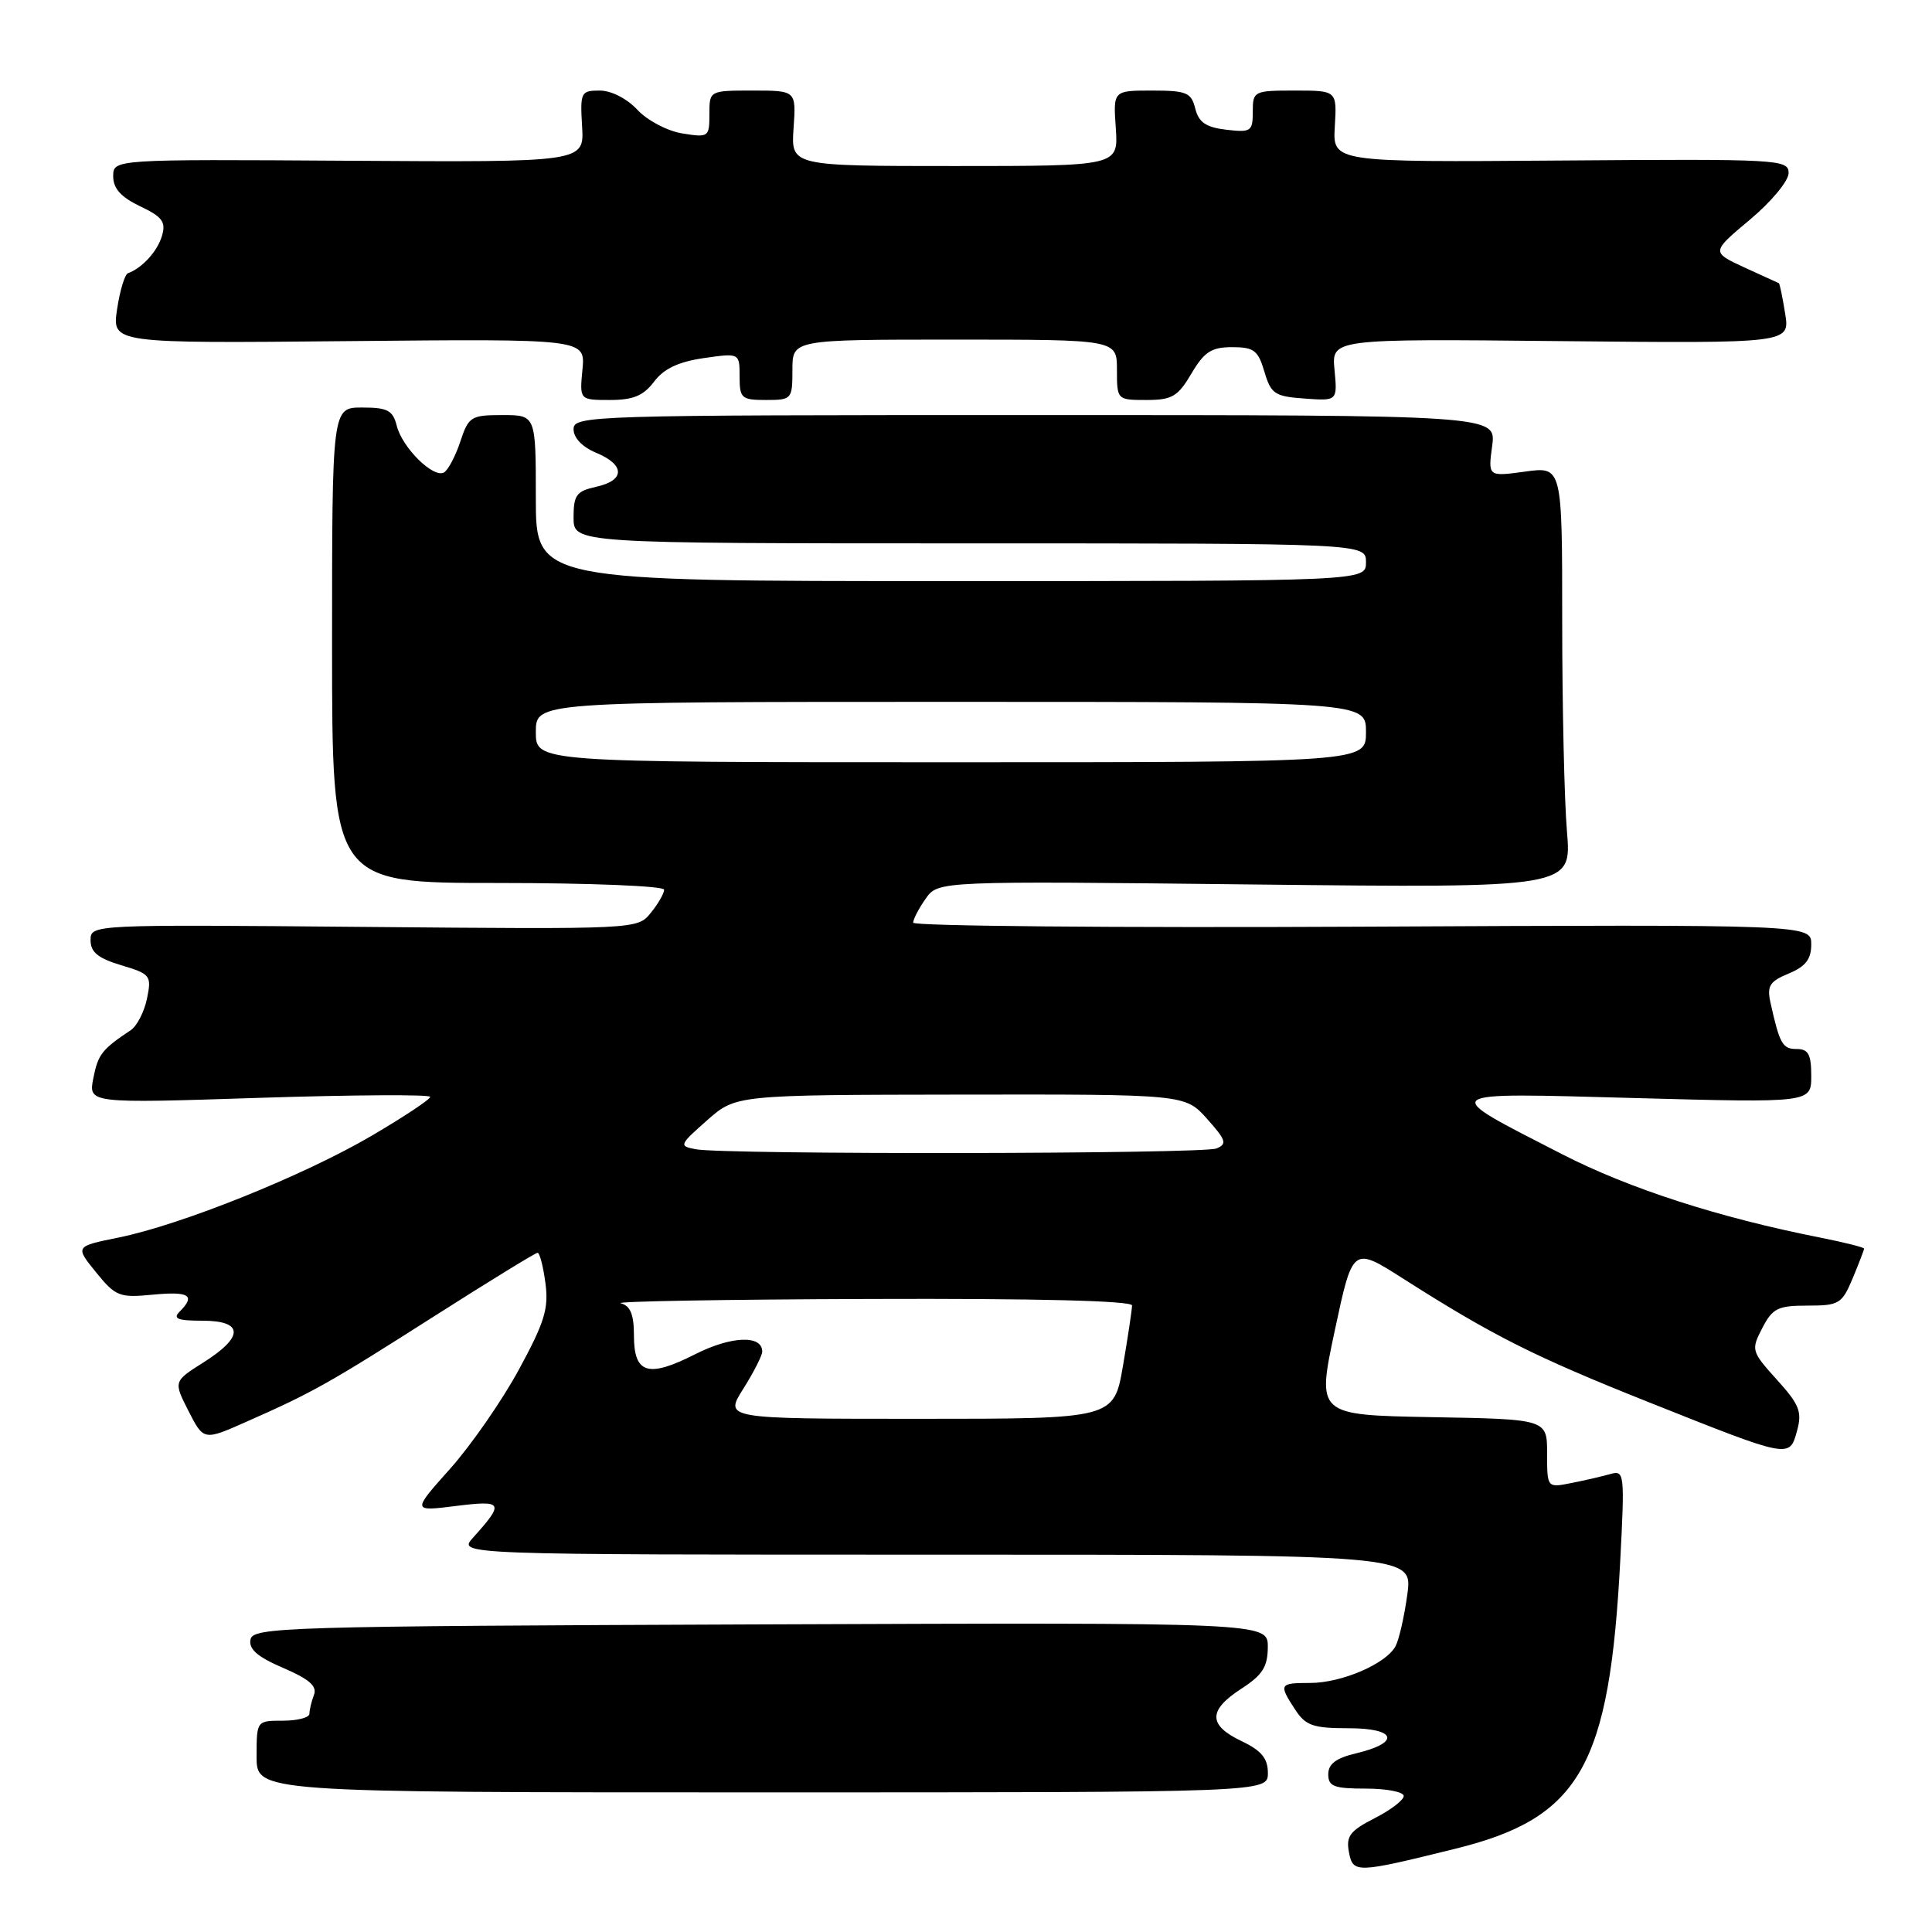 <?xml version="1.0" encoding="UTF-8" standalone="no"?>
<!DOCTYPE svg PUBLIC "-//W3C//DTD SVG 1.1//EN" "http://www.w3.org/Graphics/SVG/1.1/DTD/svg11.dtd" >
<svg xmlns="http://www.w3.org/2000/svg" xmlns:xlink="http://www.w3.org/1999/xlink" version="1.1" viewBox="0 0 256 256">
 <g >
 <path fill="currentColor"
d=" M 192.83 244.97 C 209.39 240.89 213.28 234.07 214.70 206.63 C 215.29 195.28 215.23 194.79 213.41 195.31 C 212.36 195.61 210.04 196.15 208.25 196.50 C 205.00 197.16 205.00 197.16 205.00 192.60 C 205.00 188.05 205.00 188.05 189.74 187.78 C 174.48 187.50 174.48 187.50 176.86 176.33 C 179.24 165.17 179.24 165.17 185.87 169.39 C 197.78 176.98 203.28 179.75 218.52 185.82 C 237.27 193.29 237.11 193.26 238.12 189.58 C 238.81 187.07 238.43 186.11 235.44 182.81 C 232.06 179.06 232.01 178.88 233.51 175.98 C 234.87 173.35 235.57 173.00 239.51 173.00 C 243.69 173.00 244.07 172.77 245.49 169.38 C 246.32 167.39 247.00 165.62 247.00 165.45 C 247.00 165.28 244.41 164.63 241.25 164.00 C 227.73 161.33 215.88 157.50 206.97 152.93 C 190.50 144.48 190.10 144.78 216.75 145.50 C 240.00 146.13 240.00 146.13 240.00 142.56 C 240.00 139.71 239.62 139.00 238.07 139.00 C 236.19 139.00 235.82 138.34 234.60 132.87 C 234.11 130.64 234.48 130.04 237.01 129.00 C 239.26 128.06 240.00 127.10 240.00 125.13 C 240.00 122.50 240.00 122.50 180.50 122.79 C 147.78 122.95 121.00 122.71 121.00 122.26 C 121.00 121.81 121.74 120.38 122.65 119.09 C 124.30 116.73 124.30 116.73 166.28 117.20 C 208.26 117.66 208.26 117.66 207.63 110.18 C 207.28 106.06 207.00 93.50 207.00 82.26 C 207.00 61.81 207.00 61.81 202.08 62.49 C 197.17 63.16 197.17 63.16 197.72 59.08 C 198.26 55.00 198.26 55.00 137.13 55.00 C 77.98 55.00 76.00 55.06 76.00 56.88 C 76.00 58.02 77.17 59.24 79.00 60.00 C 82.84 61.59 82.84 63.66 79.00 64.50 C 76.38 65.08 76.00 65.59 76.00 68.58 C 76.00 72.00 76.00 72.00 128.50 72.00 C 181.00 72.00 181.00 72.00 181.00 74.50 C 181.00 77.00 181.00 77.00 126.00 77.00 C 71.00 77.00 71.00 77.00 71.00 66.00 C 71.00 55.00 71.00 55.00 66.58 55.00 C 62.41 55.00 62.09 55.20 61.00 58.49 C 60.37 60.40 59.40 62.25 58.85 62.59 C 57.47 63.44 53.30 59.34 52.57 56.41 C 52.05 54.37 51.35 54.00 47.98 54.00 C 44.00 54.00 44.00 54.00 44.00 85.50 C 44.00 117.00 44.00 117.00 66.00 117.00 C 78.17 117.00 88.00 117.40 88.00 117.89 C 88.00 118.38 87.21 119.76 86.23 120.96 C 84.47 123.14 84.44 123.14 48.23 122.82 C 12.03 122.50 12.00 122.50 12.00 124.59 C 12.00 126.17 13.00 126.98 16.07 127.90 C 19.95 129.06 20.10 129.27 19.48 132.31 C 19.12 134.06 18.15 135.95 17.33 136.50 C 13.50 139.05 12.99 139.71 12.37 142.85 C 11.71 146.21 11.71 146.21 34.35 145.47 C 46.81 145.07 57.00 145.01 57.00 145.34 C 57.00 145.68 53.51 147.99 49.25 150.49 C 40.25 155.77 24.03 162.29 15.72 163.98 C 9.94 165.15 9.94 165.15 12.72 168.58 C 15.32 171.78 15.81 171.98 20.25 171.55 C 25.08 171.09 25.96 171.64 23.80 173.80 C 22.87 174.73 23.53 175.00 26.80 175.00 C 32.29 175.00 32.36 177.11 26.99 180.51 C 22.98 183.04 22.98 183.04 24.98 186.97 C 26.99 190.90 26.99 190.90 32.67 188.38 C 41.46 184.50 43.57 183.31 57.61 174.36 C 64.83 169.76 70.96 166.00 71.23 166.00 C 71.51 166.00 71.98 167.80 72.27 170.01 C 72.73 173.37 72.16 175.21 68.76 181.47 C 66.53 185.58 62.43 191.49 59.65 194.61 C 54.59 200.28 54.59 200.28 60.41 199.55 C 66.69 198.77 66.87 199.09 62.68 203.75 C 60.65 206.00 60.65 206.00 123.92 206.00 C 187.19 206.00 187.19 206.00 186.48 211.25 C 186.09 214.14 185.39 217.23 184.92 218.12 C 183.69 220.45 177.79 223.00 173.60 223.00 C 169.50 223.00 169.41 223.16 171.62 226.54 C 173.01 228.66 173.99 229.00 178.70 229.00 C 185.06 229.00 185.62 230.92 179.67 232.33 C 177.04 232.95 176.00 233.73 176.00 235.10 C 176.00 236.71 176.75 237.00 181.00 237.00 C 183.75 237.00 186.00 237.44 186.00 237.98 C 186.00 238.52 184.26 239.85 182.13 240.93 C 178.88 242.59 178.34 243.31 178.74 245.41 C 179.28 248.24 179.65 248.23 192.83 244.97 Z  M 168.00 234.94 C 168.00 232.99 167.16 231.97 164.50 230.70 C 160.07 228.59 160.07 226.62 164.49 223.76 C 167.29 221.95 167.98 220.86 167.99 218.24 C 168.00 214.99 168.00 214.99 100.76 215.24 C 37.59 215.48 33.51 215.61 33.19 217.25 C 32.94 218.53 34.14 219.56 37.53 221.01 C 40.98 222.49 42.05 223.43 41.60 224.59 C 41.27 225.46 41.00 226.58 41.00 227.08 C 41.00 227.59 39.42 228.00 37.50 228.00 C 34.00 228.00 34.00 228.00 34.00 232.75 C 34.00 237.50 34.00 237.50 101.00 237.50 C 168.00 237.50 168.00 237.50 168.00 234.94 Z  M 86.67 50.57 C 87.96 48.85 89.90 47.94 93.25 47.45 C 98.00 46.77 98.00 46.77 98.00 49.89 C 98.00 52.78 98.25 53.00 101.50 53.00 C 104.92 53.00 105.00 52.90 105.00 49.00 C 105.00 45.00 105.00 45.00 126.50 45.00 C 148.00 45.00 148.00 45.00 148.00 49.00 C 148.00 52.98 148.02 53.00 151.90 53.00 C 155.30 53.00 156.07 52.55 157.87 49.50 C 159.57 46.62 160.52 46.00 163.26 46.00 C 166.15 46.00 166.71 46.43 167.54 49.25 C 168.41 52.20 168.91 52.53 172.86 52.81 C 177.22 53.13 177.22 53.13 176.83 49.01 C 176.44 44.89 176.44 44.89 206.81 45.20 C 237.18 45.50 237.18 45.50 236.54 41.54 C 236.19 39.36 235.82 37.55 235.70 37.52 C 235.59 37.48 233.53 36.54 231.12 35.43 C 226.75 33.40 226.75 33.40 231.87 29.11 C 234.71 26.73 237.00 23.97 237.00 22.93 C 237.00 21.12 235.79 21.05 206.79 21.27 C 176.58 21.50 176.58 21.50 176.87 16.75 C 177.15 12.00 177.15 12.00 171.58 12.00 C 166.14 12.00 166.00 12.07 166.00 14.80 C 166.00 17.41 165.76 17.57 162.49 17.19 C 159.80 16.87 158.84 16.22 158.38 14.39 C 157.85 12.26 157.23 12.00 152.64 12.00 C 147.50 12.00 147.50 12.00 147.85 17.00 C 148.19 22.00 148.19 22.00 126.50 22.00 C 104.81 22.00 104.81 22.00 105.15 17.00 C 105.50 12.00 105.50 12.00 99.75 12.00 C 94.00 12.00 94.00 12.00 94.00 15.13 C 94.00 18.17 93.89 18.24 90.41 17.68 C 88.42 17.36 85.77 15.96 84.46 14.55 C 83.08 13.07 81.00 12.00 79.47 12.00 C 76.97 12.00 76.86 12.22 77.13 16.75 C 77.42 21.50 77.42 21.50 46.21 21.30 C 15.00 21.10 15.00 21.10 15.00 23.36 C 15.00 24.98 16.03 26.12 18.56 27.33 C 21.53 28.74 22.01 29.40 21.46 31.26 C 20.85 33.31 18.86 35.50 16.95 36.21 C 16.53 36.37 15.88 38.52 15.51 41.00 C 14.85 45.50 14.85 45.50 46.20 45.20 C 77.56 44.90 77.56 44.90 77.18 48.95 C 76.79 53.00 76.79 53.00 80.81 53.00 C 83.90 53.00 85.26 52.44 86.67 50.57 Z  M 98.49 184.02 C 99.87 181.83 101.00 179.61 101.00 179.09 C 101.00 176.86 96.88 177.03 92.12 179.44 C 85.87 182.61 84.00 182.04 84.00 176.97 C 84.00 174.17 83.53 173.02 82.25 172.69 C 81.29 172.44 96.14 172.18 115.25 172.12 C 137.39 172.04 150.00 172.36 150.00 172.98 C 150.00 173.52 149.46 177.12 148.80 180.98 C 147.59 188.00 147.59 188.00 121.78 188.00 C 95.97 188.00 95.97 188.00 98.49 184.02 Z  M 92.18 152.28 C 89.94 151.86 90.00 151.71 93.68 148.46 C 97.50 145.08 97.50 145.08 127.26 145.04 C 157.03 145.00 157.03 145.00 159.94 148.25 C 162.47 151.08 162.63 151.59 161.18 152.18 C 159.36 152.92 95.99 153.01 92.18 152.28 Z  M 71.00 97.00 C 71.00 93.00 71.00 93.00 126.00 93.00 C 181.00 93.00 181.00 93.00 181.00 97.00 C 181.00 101.00 181.00 101.00 126.00 101.00 C 71.00 101.00 71.00 101.00 71.00 97.00 Z "/>
</g>
</svg>